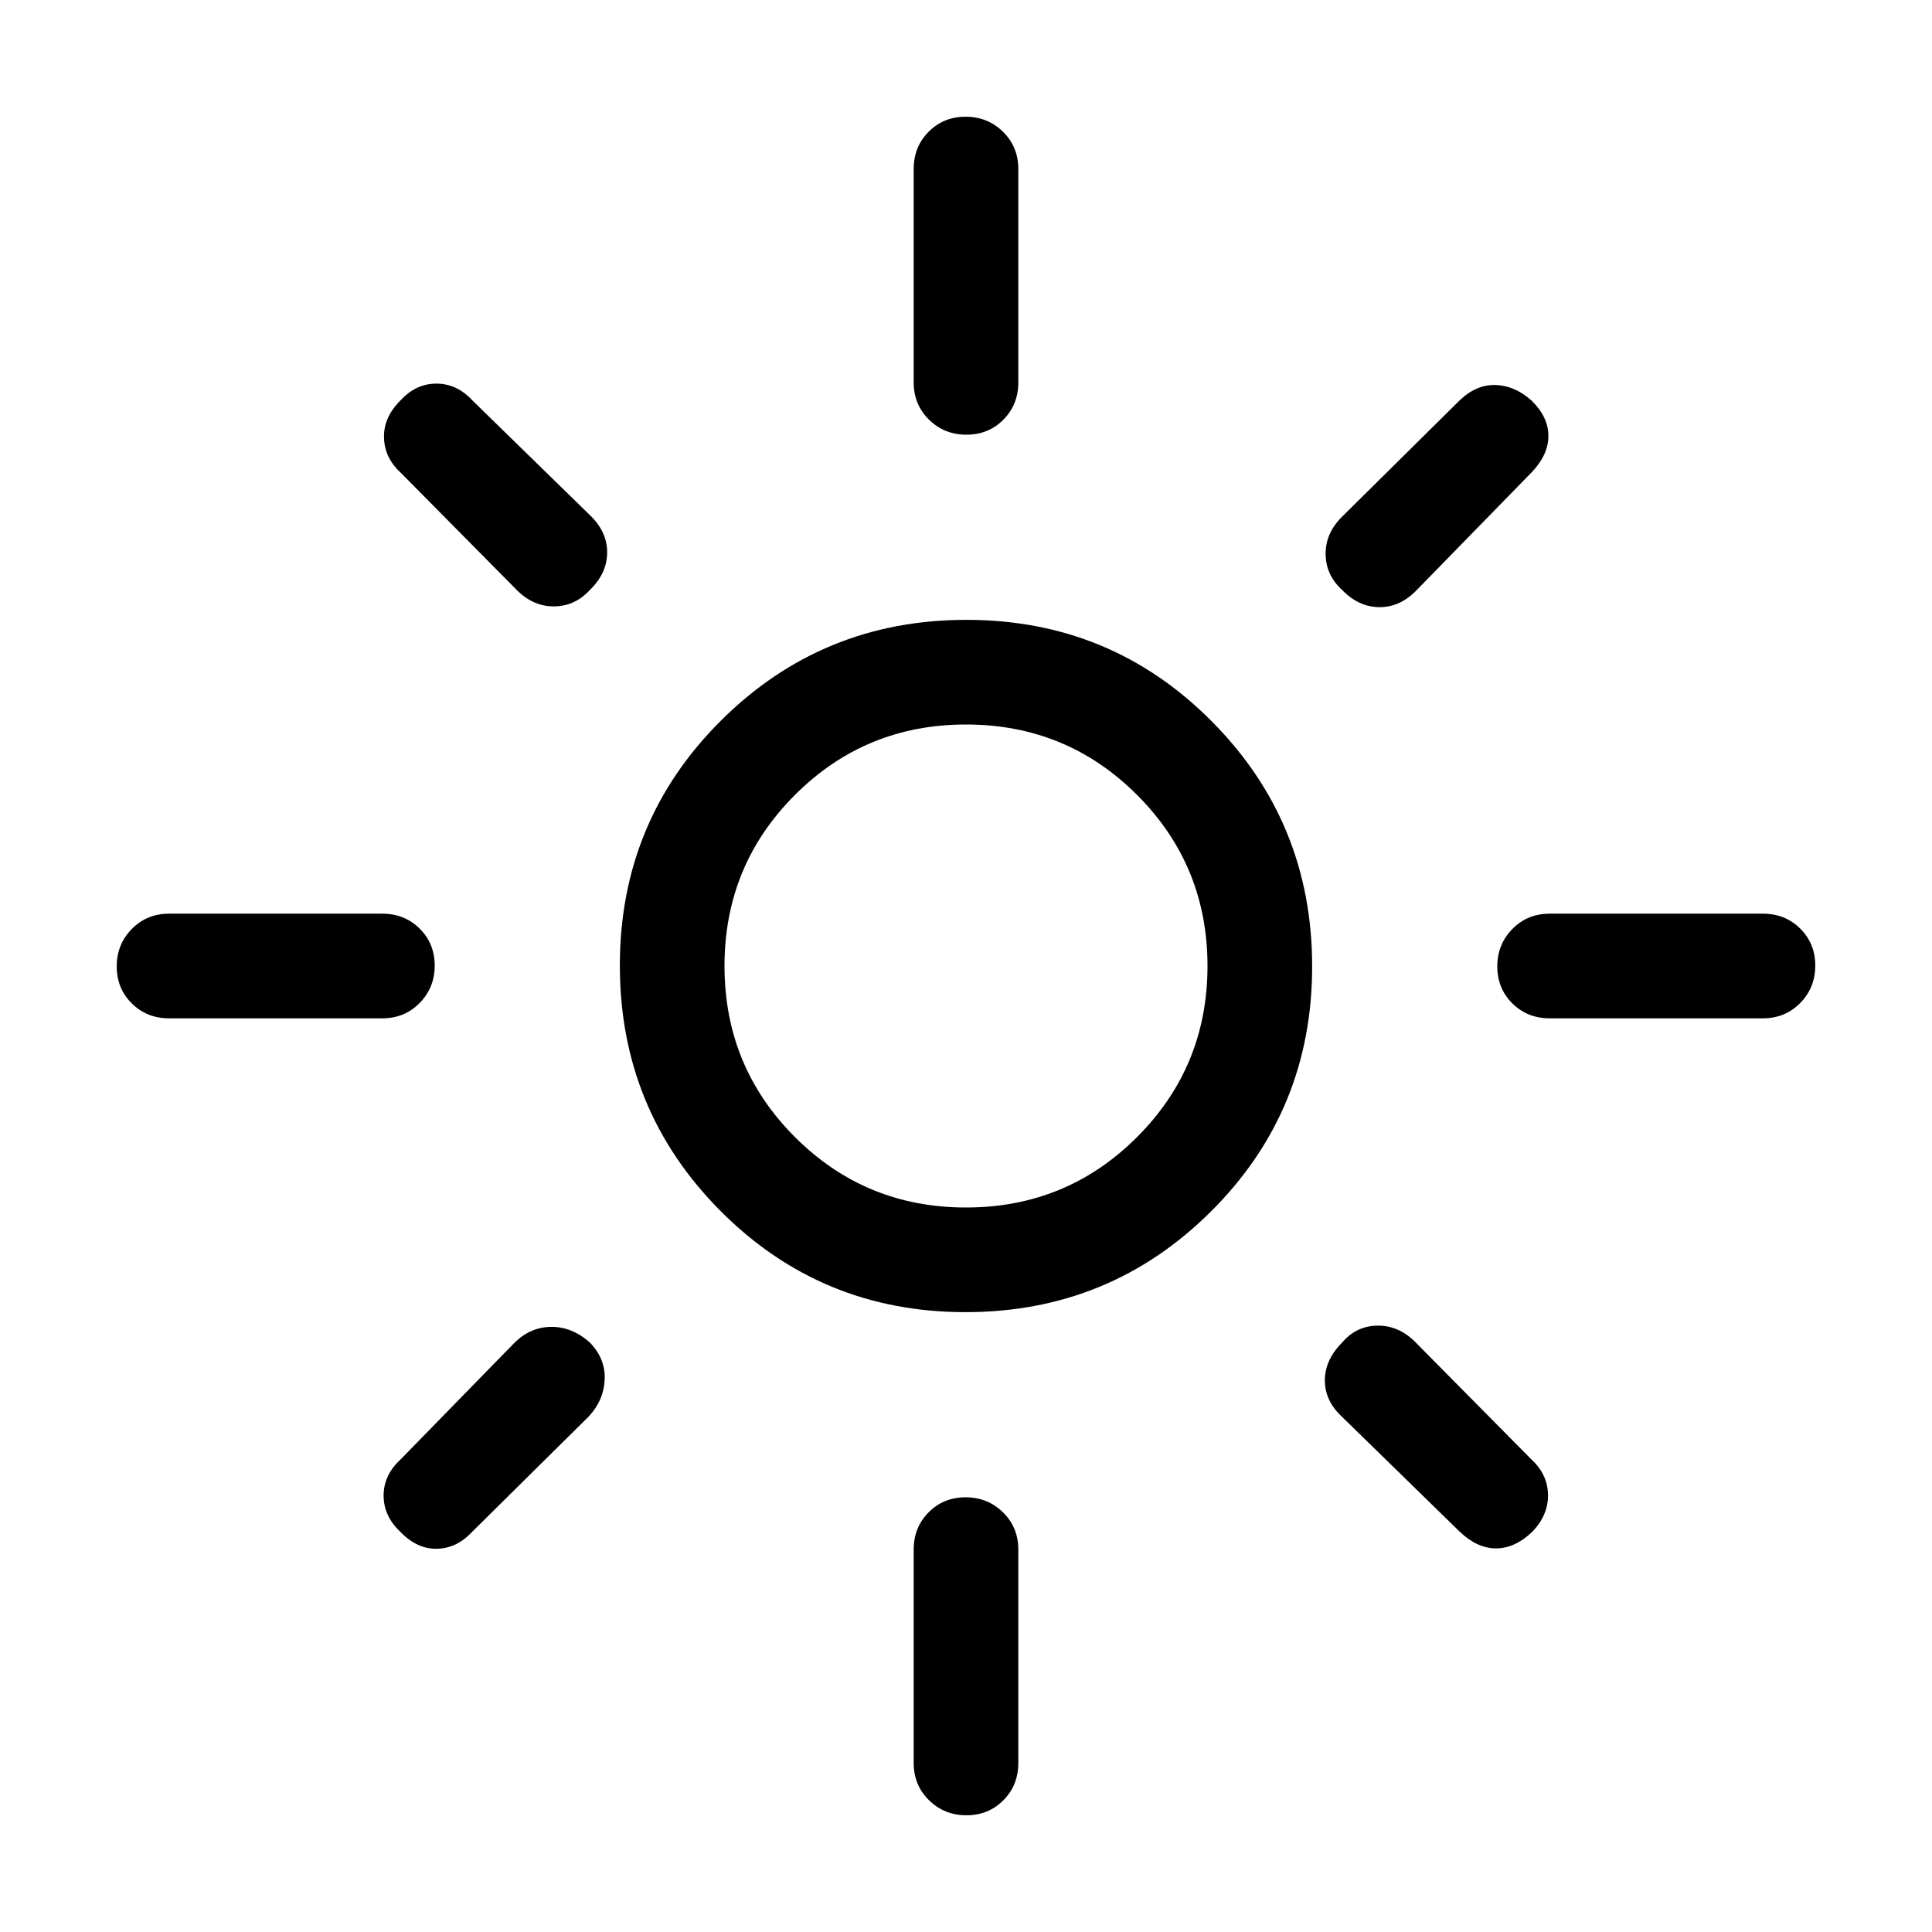 <svg xmlns="http://www.w3.org/2000/svg" height="20" viewBox="0 -960 960 960" width="20"><path d="M480-360q50 0 85-35t35-85q0-50-35-85t-85-35q-50 0-85 35t-35 85q0 50 35 85t85 35Zm-.226 51.999q-71.696 0-121.735-50.265-50.038-50.264-50.038-121.96t50.265-121.735q50.264-50.038 121.96-50.038t121.735 50.265q50.038 50.264 50.038 121.96t-50.265 121.735q-50.264 50.038-121.96 50.038ZM84-454.001q-11.05 0-18.525-7.418-7.474-7.418-7.474-18.384 0-10.966 7.474-18.581 7.475-7.615 18.525-7.615h106.001q11.049 0 18.524 7.418Q216-491.163 216-480.197q0 10.966-7.475 18.581t-18.524 7.615H84Zm685.999 0q-11.049 0-18.524-7.418Q744-468.837 744-479.803q0-10.966 7.475-18.581t18.524-7.615H876q11.05 0 18.524 7.418 7.475 7.418 7.475 18.384 0 10.966-7.475 18.581-7.474 7.615-18.524 7.615H769.999ZM480.197-744q-10.966 0-18.581-7.475t-7.615-18.524V-876q0-11.05 7.418-18.524 7.418-7.475 18.384-7.475 10.966 0 18.581 7.475 7.615 7.474 7.615 18.524v106.001q0 11.049-7.418 18.524Q491.163-744 480.197-744Zm0 686q-10.966 0-18.581-7.475T454.001-84v-106.001q0-11.049 7.418-18.524Q468.837-216 479.803-216q10.966 0 18.581 7.475t7.615 18.524V-84q0 11.05-7.418 18.525-7.418 7.474-18.384 7.474ZM256.232-667.386l-57.308-57.923q-7.923-7.308-8.116-17.384-.192-10.077 8.233-18.384 7.625-8.308 17.792-8.308 10.167 0 17.859 8.308L293-704.153q8.692 8.249 8.692 18.606 0 10.357-8.5 18.606-7.499 8.248-18.076 8.248-10.577 0-18.884-8.692Zm469.076 468.461L667-255.847q-8.692-7.974-8.692-18.218 0-10.243 8.692-18.935 7.115-8.307 17.788-8.307t18.98 8.692l57.308 57.923q7.923 7.308 8.116 17.384.192 10.077-7.754 18.384-8.669 8.308-18.053 8.308-9.385 0-18.077-8.308Zm-58.367-467.884q-8.248-7.499-8.248-18.076 0-10.577 8.692-18.884l57.923-57.308q8.308-7.923 17.884-7.616 9.577.308 17.884 7.776 8.308 8.147 8.308 17.531 0 9.385-8.308 18.077L704.153-667q-8.249 8.692-18.606 8.692-10.357 0-18.606-8.5ZM198.924-198.84q-8.308-7.826-8.308-17.993 0-10.167 8.308-17.859L255.847-293q7.974-7.692 18.218-7.692 10.243 0 18.935 7.692 7.923 8.115 7.465 18.455-.459 10.339-7.85 18.313l-57.923 57.308q-7.692 8.308-17.577 8.5-9.884.193-18.191-8.416ZM480-480Z"/></svg>